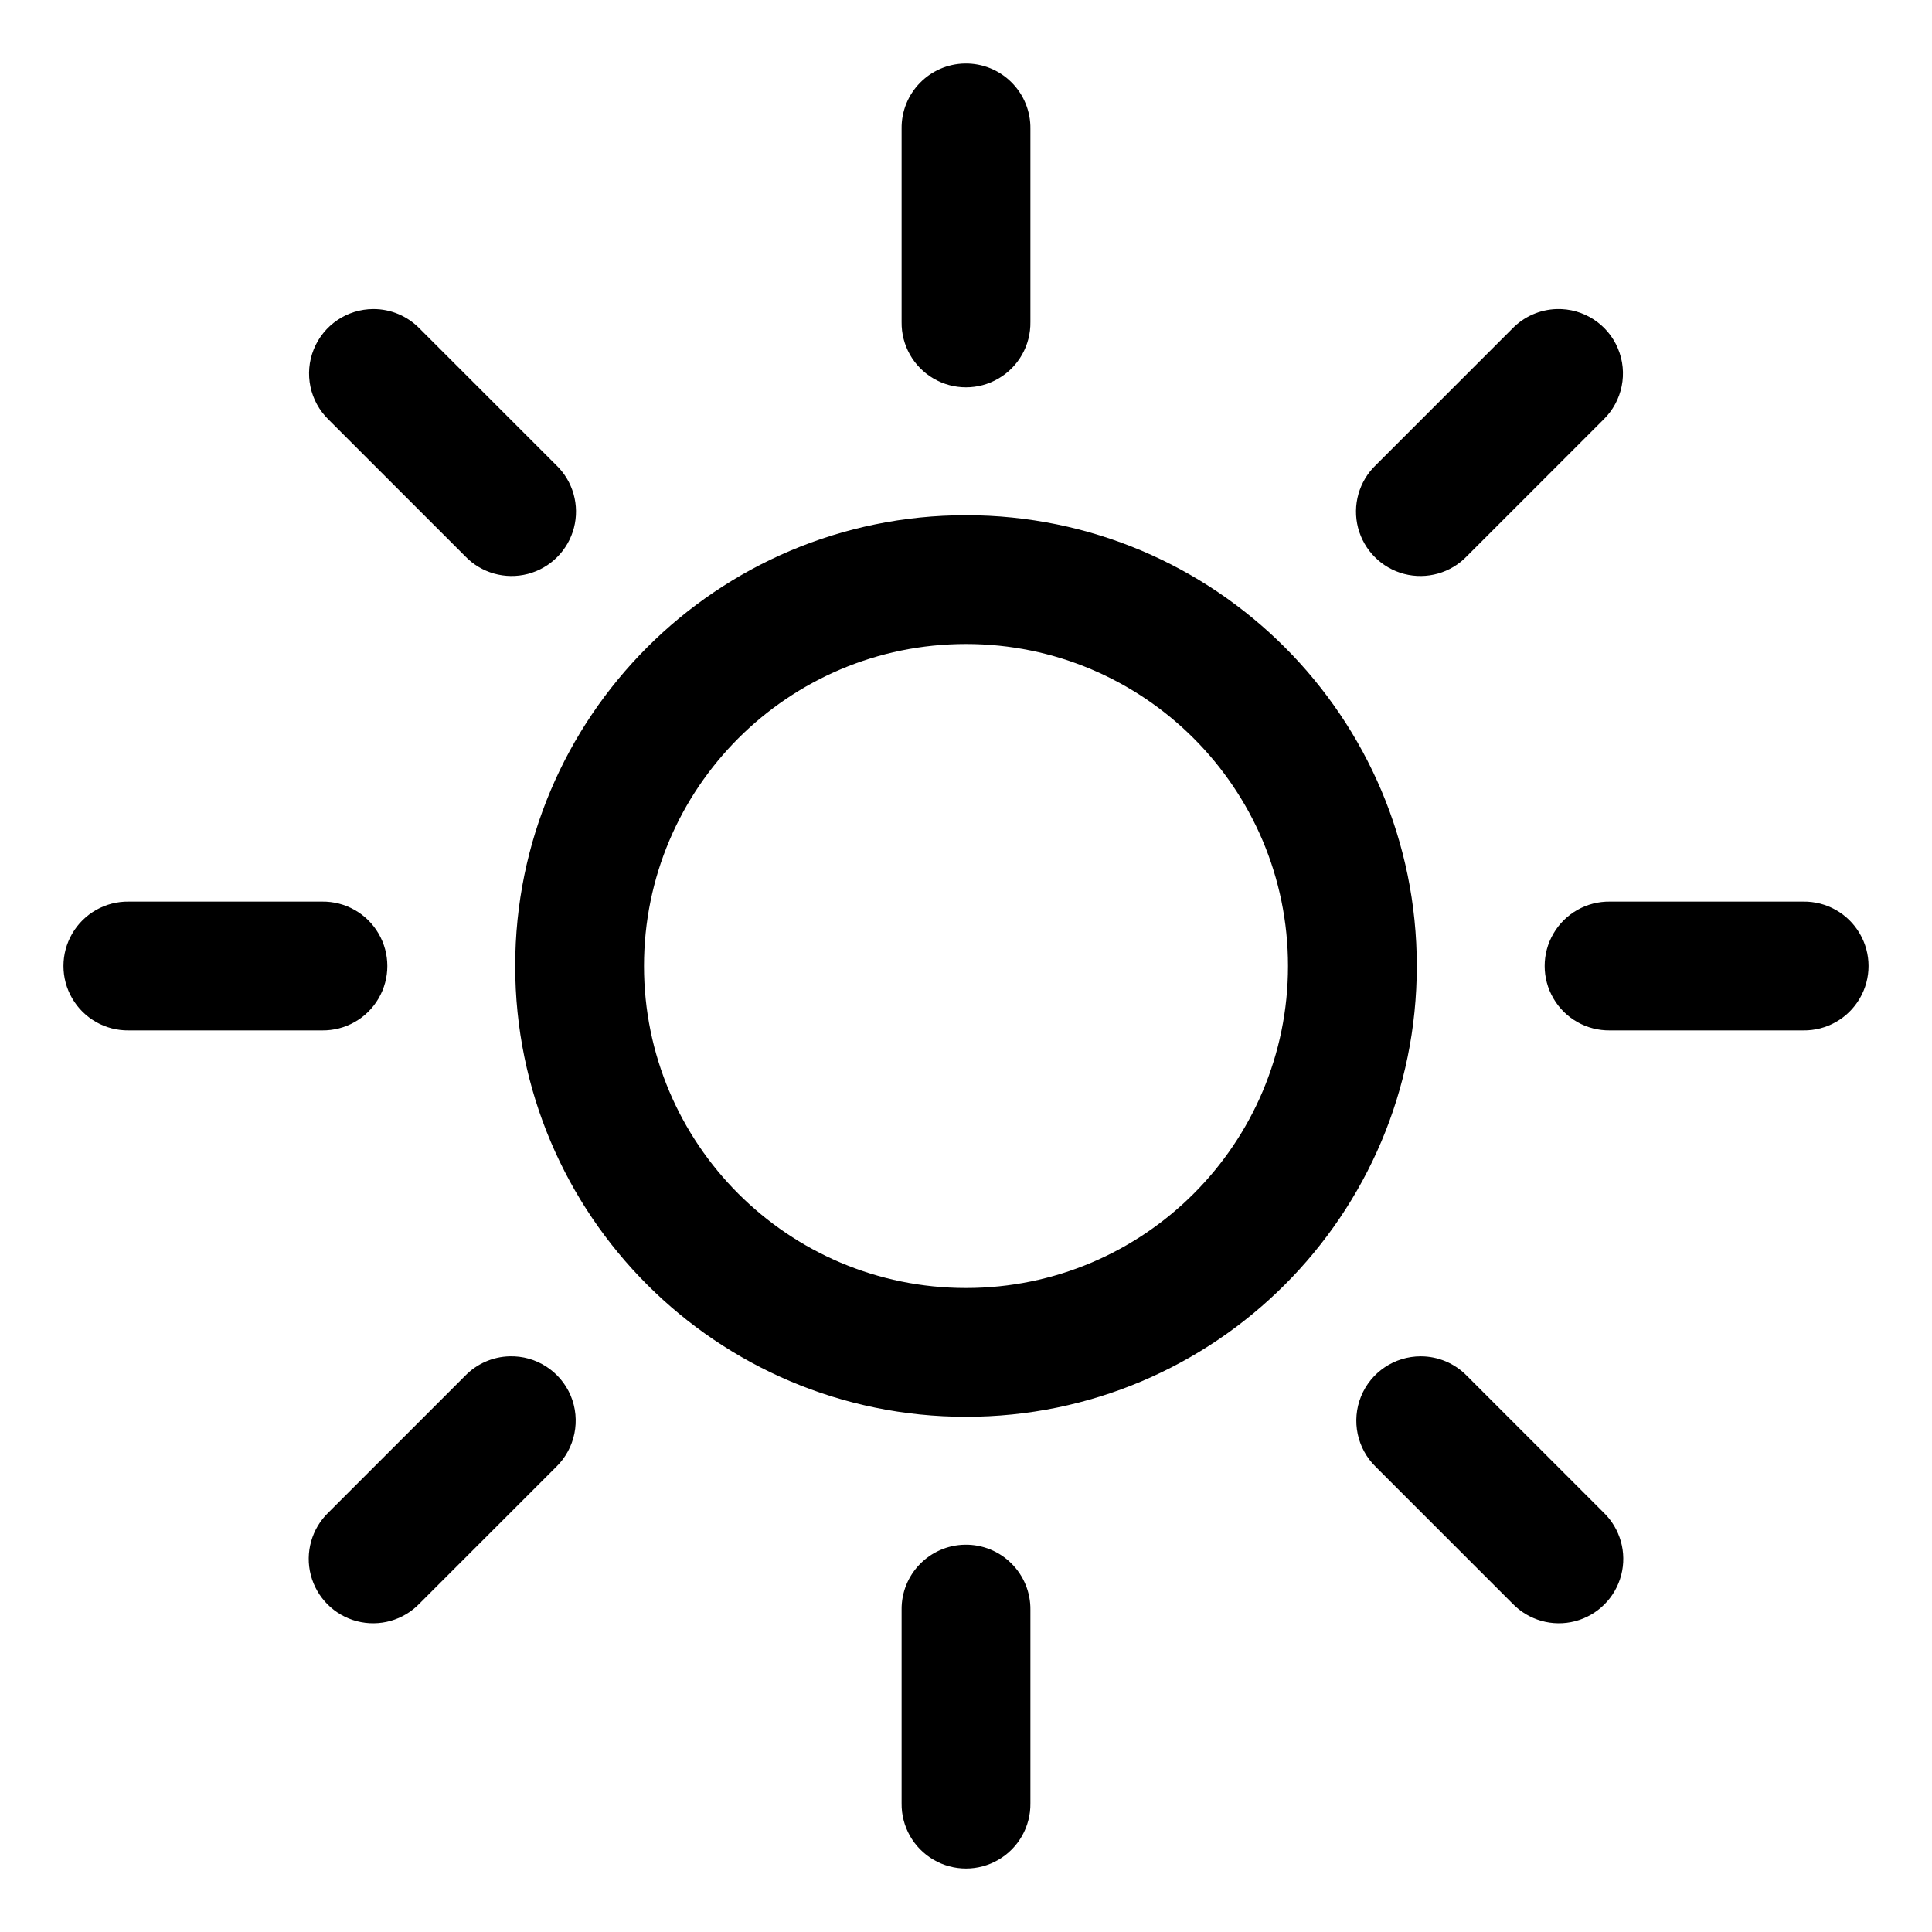 <?xml version="1.0" encoding="UTF-8"?>
<svg viewBox="0 0 30 30" version="1.1" xmlns="http://www.w3.org/2000/svg" xmlns:xlink="http://www.w3.org/1999/xlink">
    <!-- Generator: Sketch 61.2 (89653) - https://sketch.com -->
    <title>Slice</title>
    <desc>Created with Sketch.</desc>
    <g id="Page-1" stroke="none" stroke-width="1" fill="none" fill-rule="evenodd">
        <path d="M14.984,0.986 C14.433,0.995 13.992,1.448 14,2 L14,5 C13.995,5.361 14.184,5.696 14.496,5.878 C14.807,6.06 15.193,6.06 15.504,5.878 C15.816,5.696 16.005,5.361 16,5 L16,2 C16.004,1.73 15.898,1.469 15.706,1.278 C15.515,1.087 15.255,0.982 14.984,0.986 Z M5.797,4.799 C5.39,4.8 5.025,5.047 4.872,5.424 C4.72,5.8 4.81,6.232 5.102,6.516 L7.223,8.637 C7.473,8.898 7.846,9.003 8.196,8.912 C8.547,8.82 8.82,8.547 8.912,8.196 C9.003,7.846 8.898,7.473 8.637,7.223 L6.516,5.102 C6.327,4.908 6.068,4.798 5.797,4.799 Z M24.172,4.799 C23.912,4.807 23.665,4.915 23.484,5.102 L21.363,7.223 C21.102,7.473 20.997,7.846 21.088,8.196 C21.18,8.547 21.453,8.82 21.804,8.912 C22.154,9.003 22.527,8.898 22.777,8.637 L24.898,6.516 C25.194,6.228 25.283,5.789 25.122,5.409 C24.962,5.029 24.584,4.787 24.172,4.799 Z M15,8 C18.866,8 22,11.134 22,15 C22,18.866 18.866,22 15,22 C11.134,22 8,18.866 8,15 C8,11.134 11.134,8 15,8 Z M15,10 C12.239,10 10,12.239 10,15 C10,17.761 12.239,20 15,20 C17.761,20 20,17.761 20,15 C20,12.239 17.761,10 15,10 Z M2,14 C1.639,13.995 1.304,14.184 1.122,14.496 C0.94,14.807 0.94,15.193 1.122,15.504 C1.304,15.816 1.639,16.005 2,16 L5,16 C5.361,16.005 5.696,15.816 5.878,15.504 C6.06,15.193 6.06,14.807 5.878,14.496 C5.696,14.184 5.361,13.995 5,14 L2,14 Z M25,14 C24.639,13.995 24.304,14.184 24.122,14.496 C23.94,14.807 23.94,15.193 24.122,15.504 C24.304,15.816 24.639,16.005 25,16 L28,16 C28.361,16.005 28.696,15.816 28.878,15.504 C29.06,15.193 29.06,14.807 28.878,14.496 C28.696,14.184 28.361,13.995 28,14 L25,14 Z M7.91,21.061 C7.65,21.068 7.404,21.177 7.223,21.363 L5.102,23.484 C4.84,23.735 4.735,24.108 4.826,24.458 C4.918,24.809 5.191,25.082 5.542,25.174 C5.892,25.265 6.265,25.16 6.516,24.898 L8.637,22.777 C8.932,22.49 9.021,22.05 8.861,21.67 C8.7,21.291 8.322,21.048 7.91,21.061 L7.91,21.061 Z M22.061,21.061 C21.654,21.061 21.287,21.307 21.134,21.684 C20.981,22.061 21.072,22.494 21.363,22.777 L23.484,24.898 C23.735,25.16 24.108,25.265 24.458,25.174 C24.809,25.082 25.082,24.809 25.174,24.458 C25.265,24.108 25.16,23.735 24.898,23.484 L22.777,21.363 C22.589,21.17 22.331,21.061 22.061,21.061 L22.061,21.061 Z M14.984,23.986 C14.433,23.995 13.992,24.448 14,25 L14,28 C13.995,28.361 14.184,28.696 14.496,28.878 C14.807,29.06 15.193,29.06 15.504,28.878 C15.816,28.696 16.005,28.361 16,28 L16,25 C16.004,24.73 15.898,24.469 15.706,24.278 C15.515,24.087 15.255,23.982 14.984,23.986 Z" id="Shape" fill="#000000" fill-rule="nonzero"></path>
    </g>
</svg>
